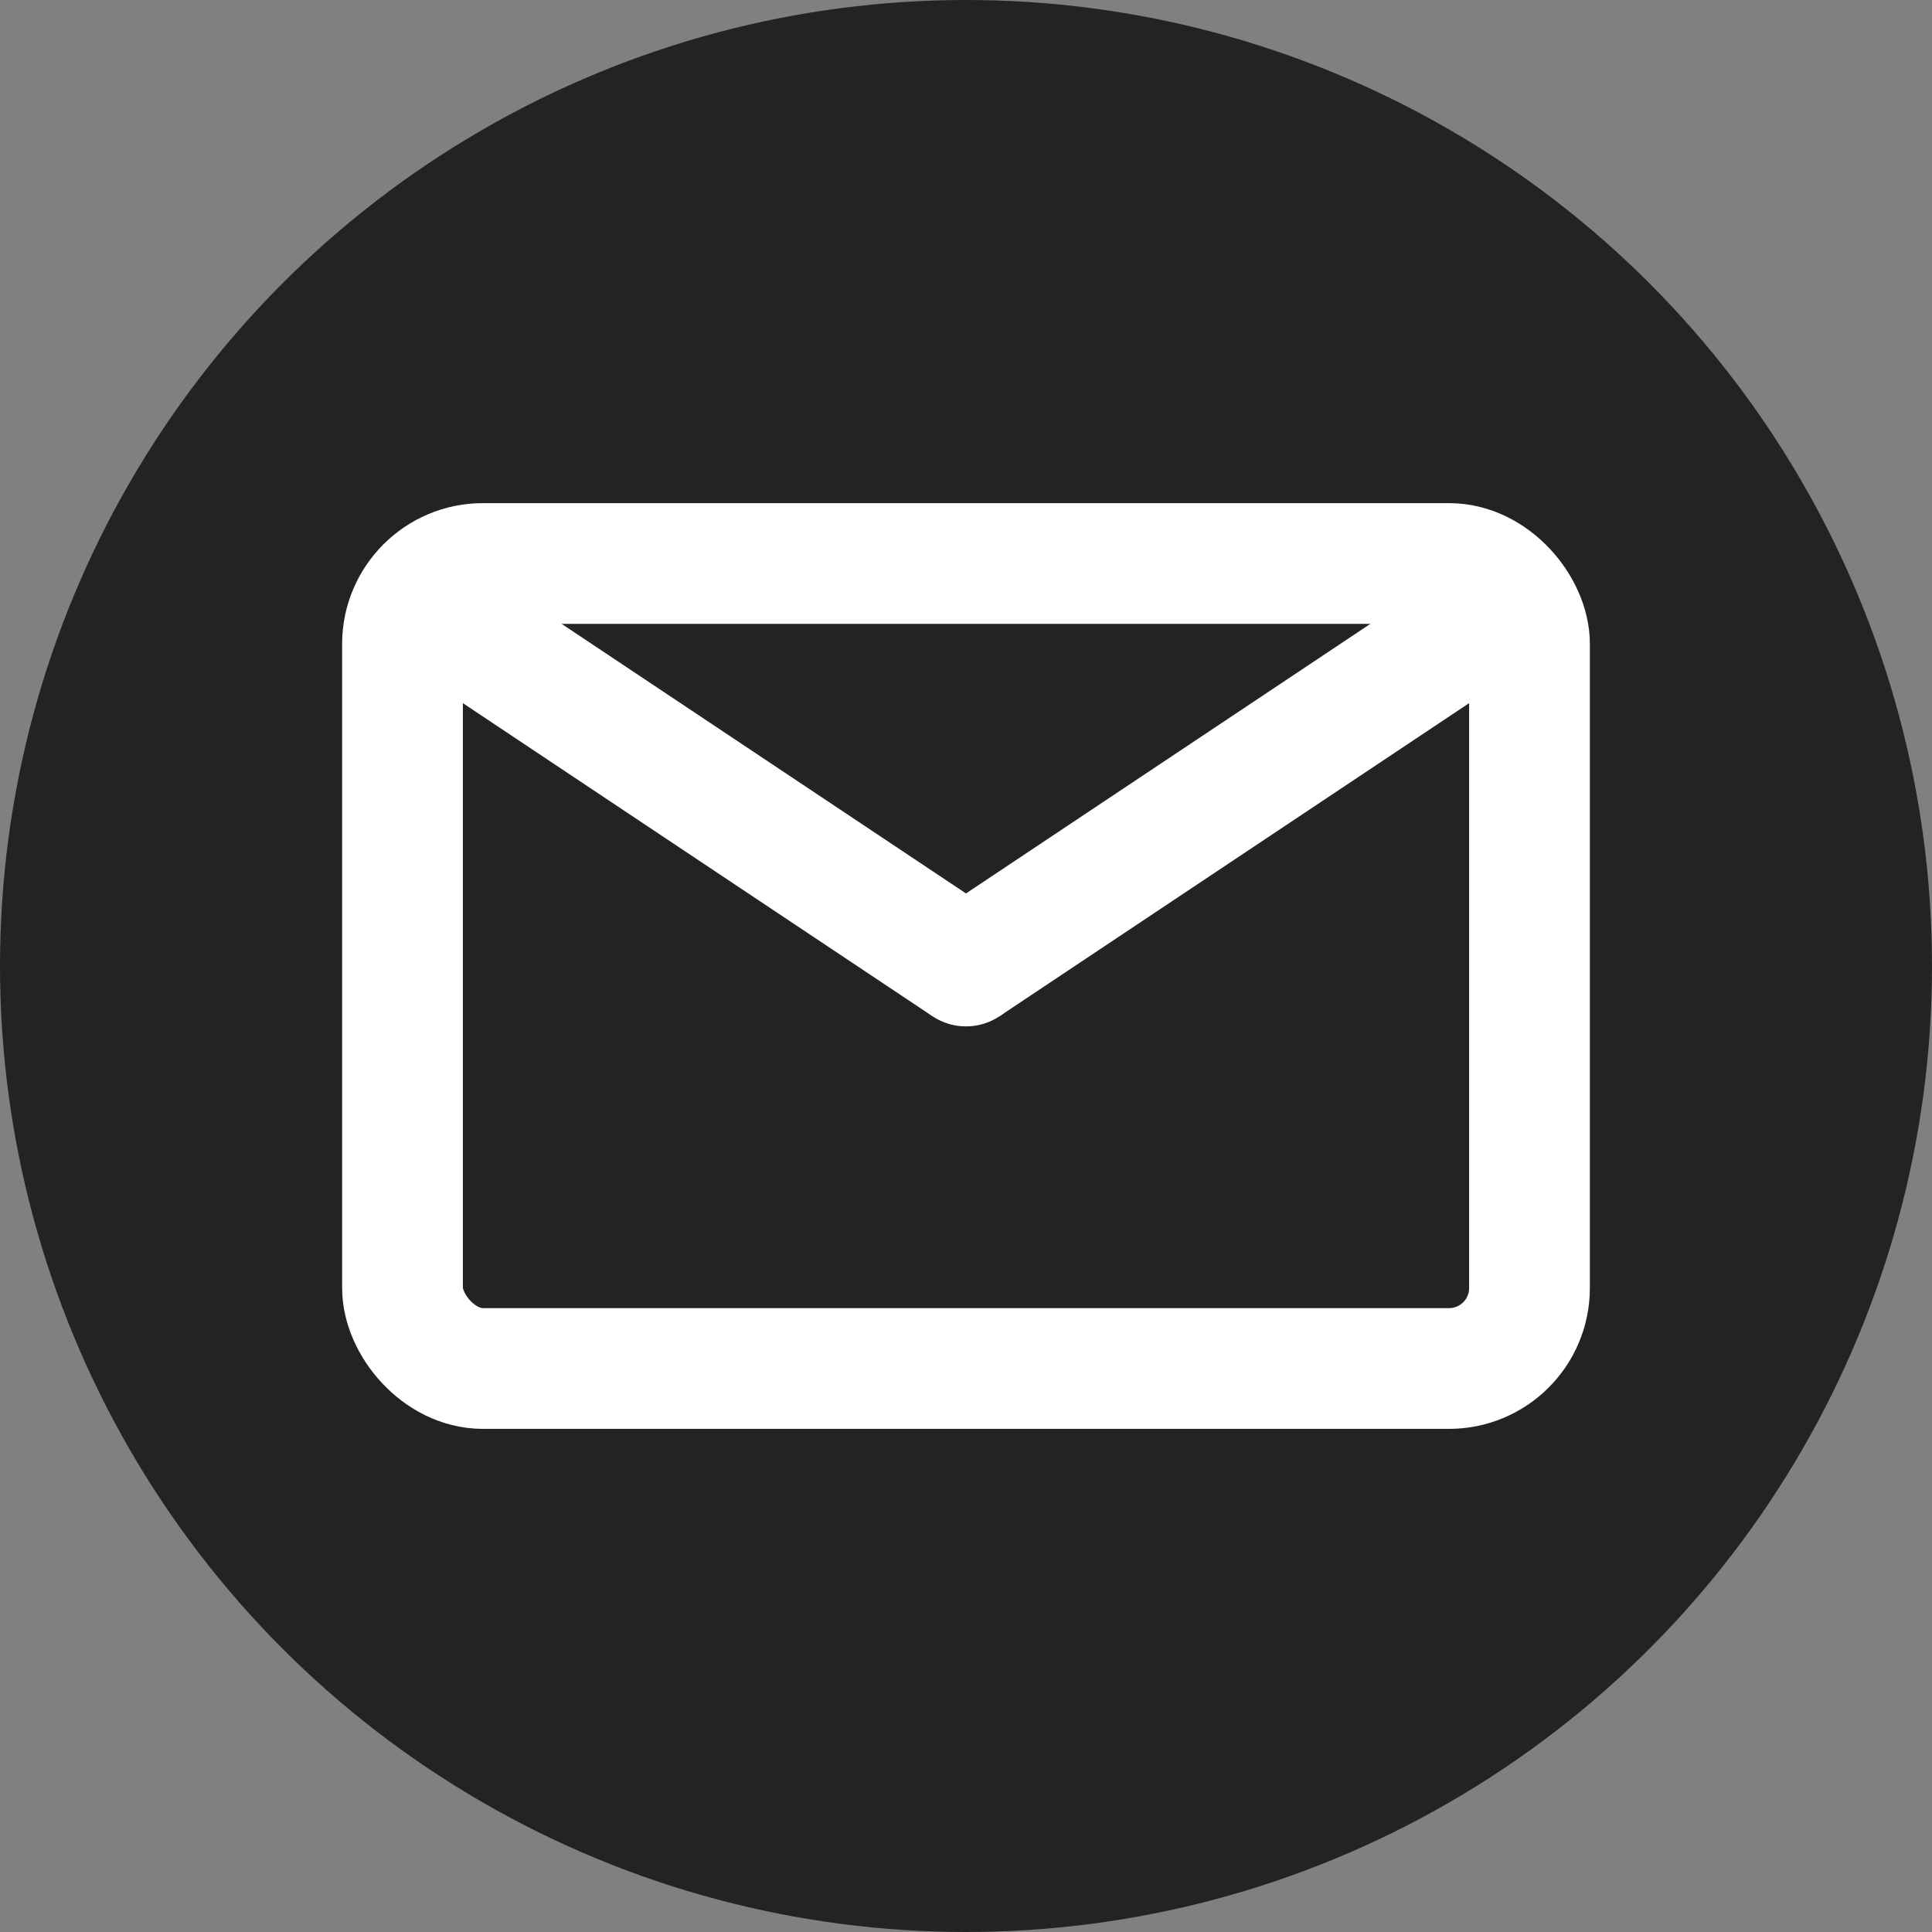 <svg xmlns="http://www.w3.org/2000/svg" width="100" height="100" viewBox="0 0 24 24" fill="none" stroke="#232323" stroke-width="2" stroke-linecap="round" stroke-linejoin="bevel">
  <rect x="0" y="0" width="24" height="24" fill="#808080" stroke="none"/>
  <circle cx="12" cy="12" r="12" fill="#232323" stroke="none"/> 
  <!-- email icon -->
  <rect x="5" y="7" width="14" height="10" rx="1" ry="1" fill="none" stroke="white" stroke-width="1.5"/>
  <polyline points="6,8 12,12 18,8" fill="none" stroke="white" stroke-width="1.5"/>
  <circle cx="12" cy="12" r="0.75" fill="white" stroke="none" stroke-width="1.5"/>
</svg>
